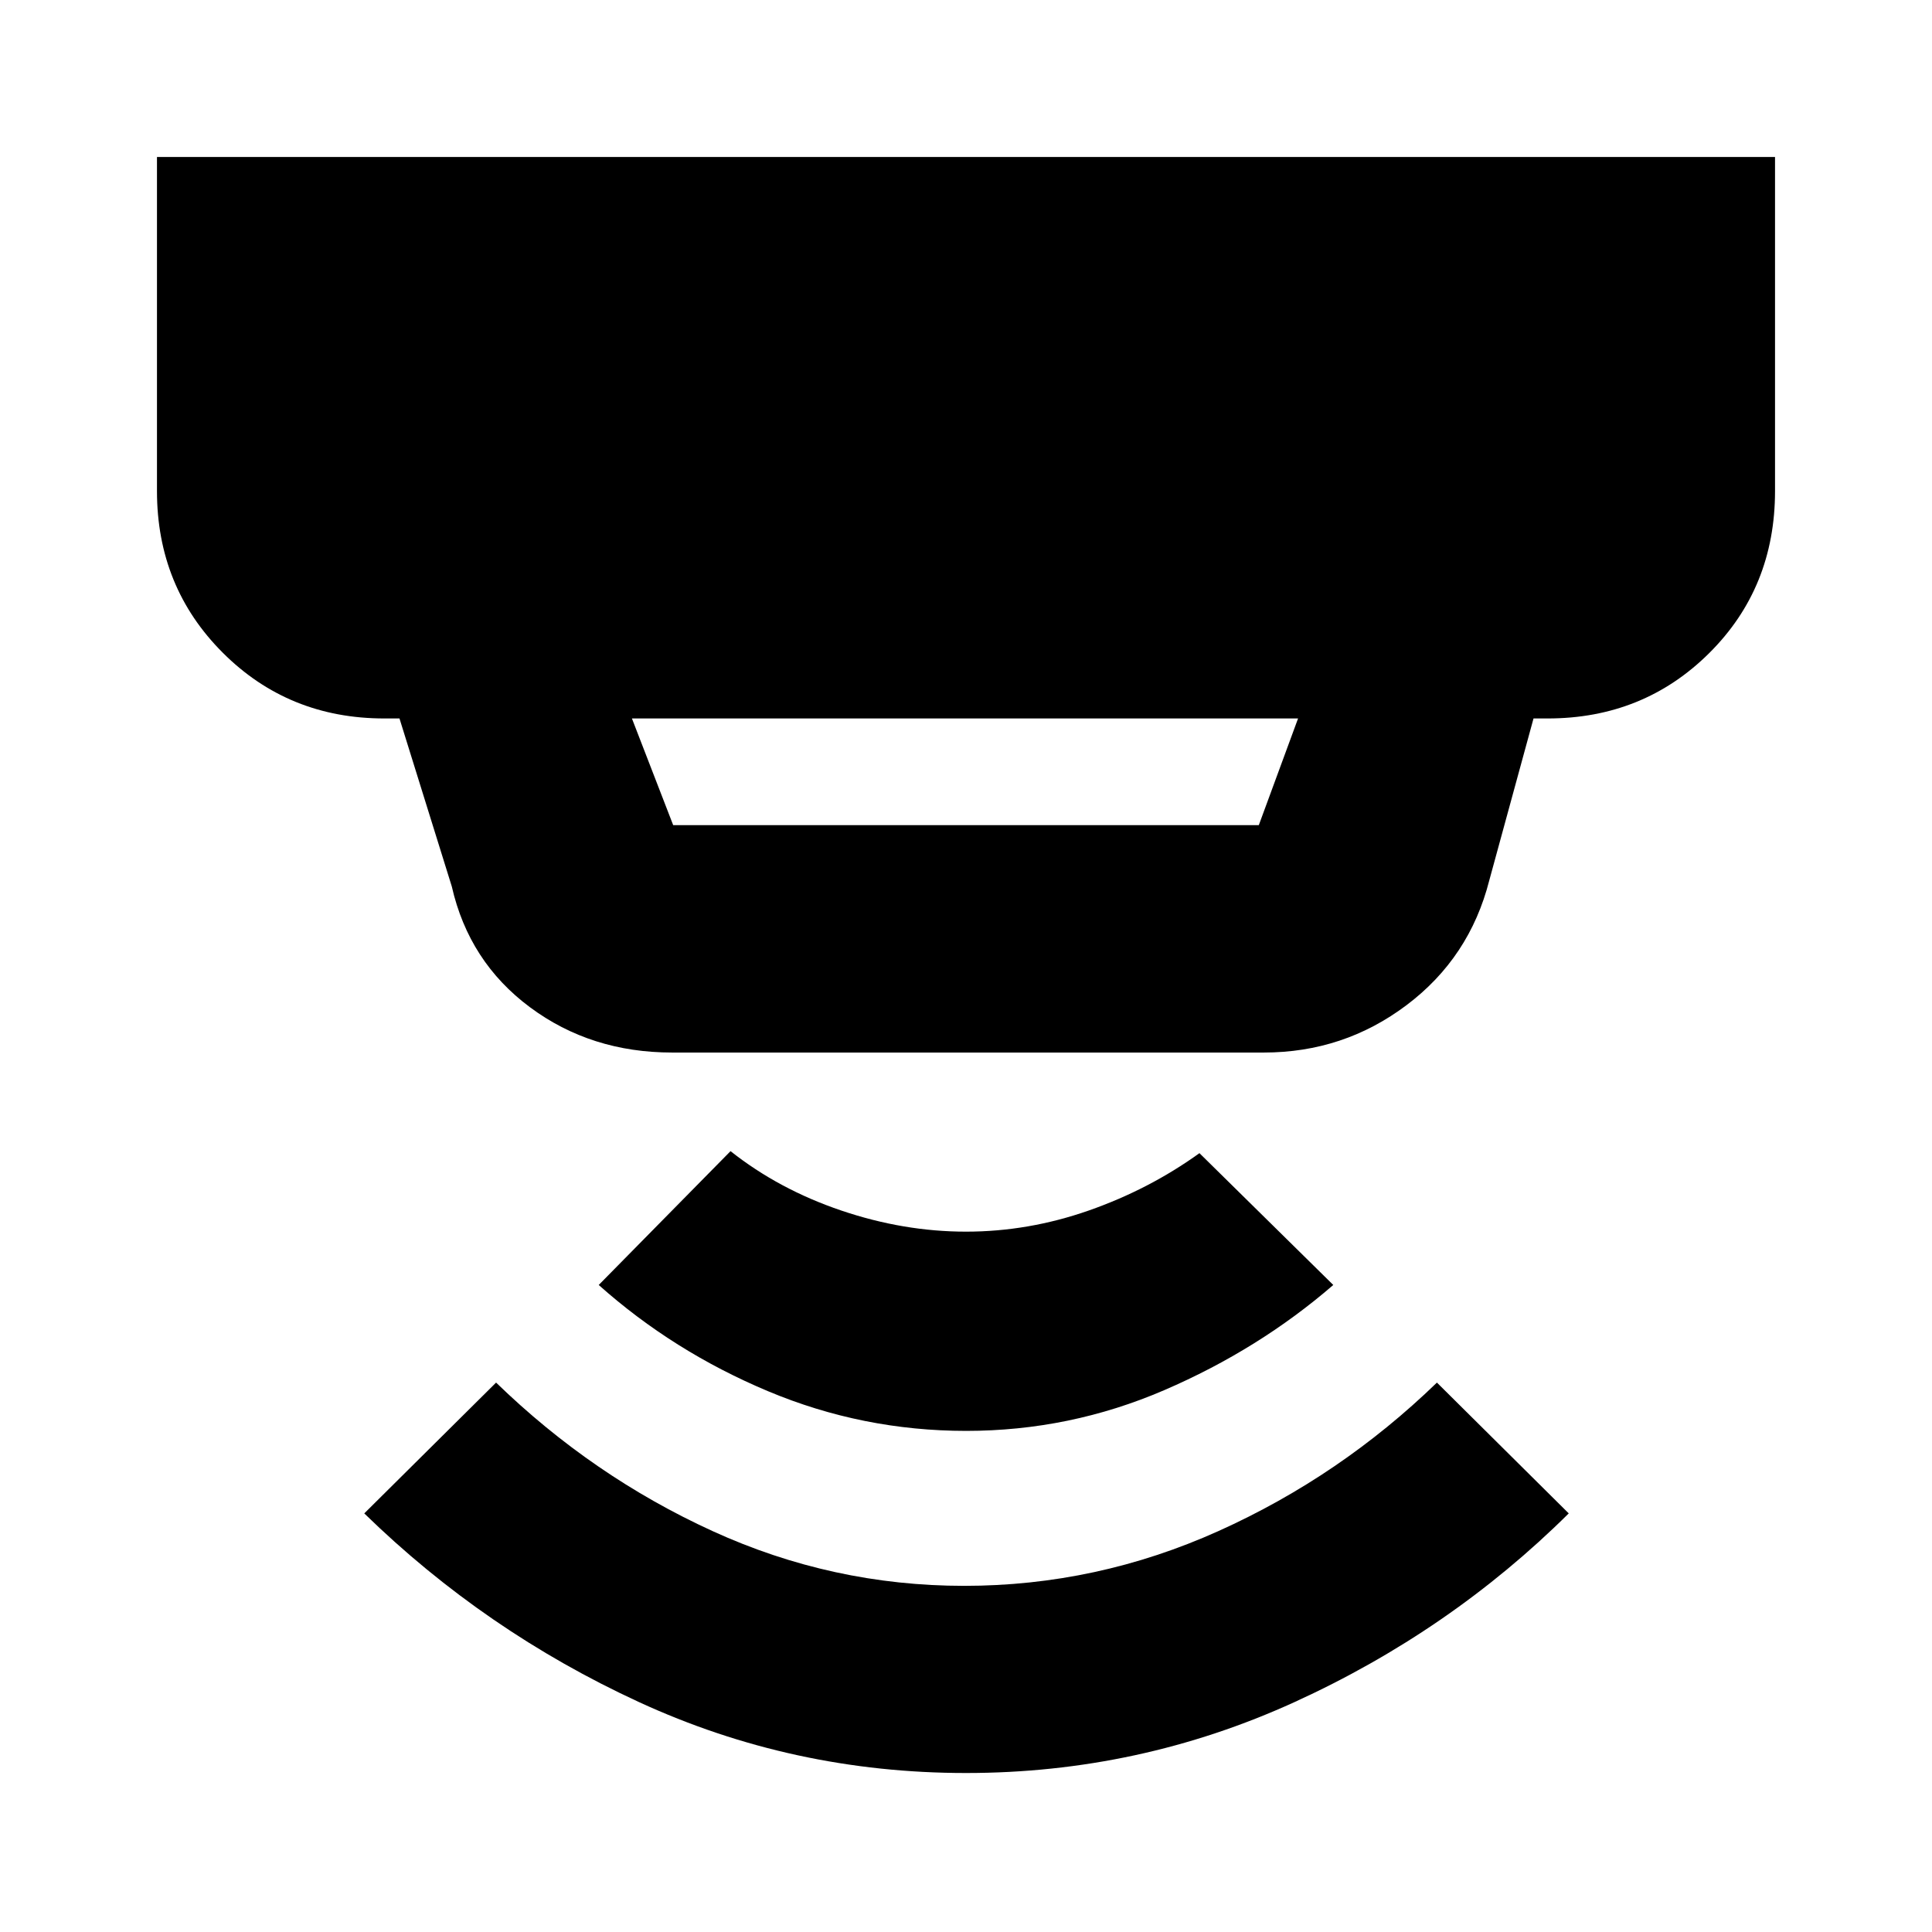 <svg xmlns="http://www.w3.org/2000/svg" height="20" viewBox="0 -960 960 960" width="20"><path d="M480.01-79Q394-79 317.5-114.25 241-149.5 181-208l65.5-65q47.92 46.52 107.5 73.76Q413.57-172 479.11-172q65.86 0 126.38-27.24Q666-226.49 714-273l65.5 65q-59 58.5-136.24 93.75Q566.02-79 480.01-79Zm.07-170q-51.47 0-98.53-19.75-47.05-19.75-84.05-52.75L363-388q24 19 55 29.5t62 10.5q31 0 61-10.5t55-28.5l66.5 65.5q-37 32-83.97 52.25T480.08-249ZM314-603l20.5 53h291l19.5-53H314Zm20 166q-40.4 0-70.69-22.53-30.28-22.53-38.81-59.97l-26-83.5H191q-47.64 0-80.32-32.68Q78-668.36 78-716v-166h804v166q0 48-32.68 80.5T769-603h-7l-22 80.5q-9.78 38.36-41.07 61.93Q667.65-437 628-437H334Z"/></svg>